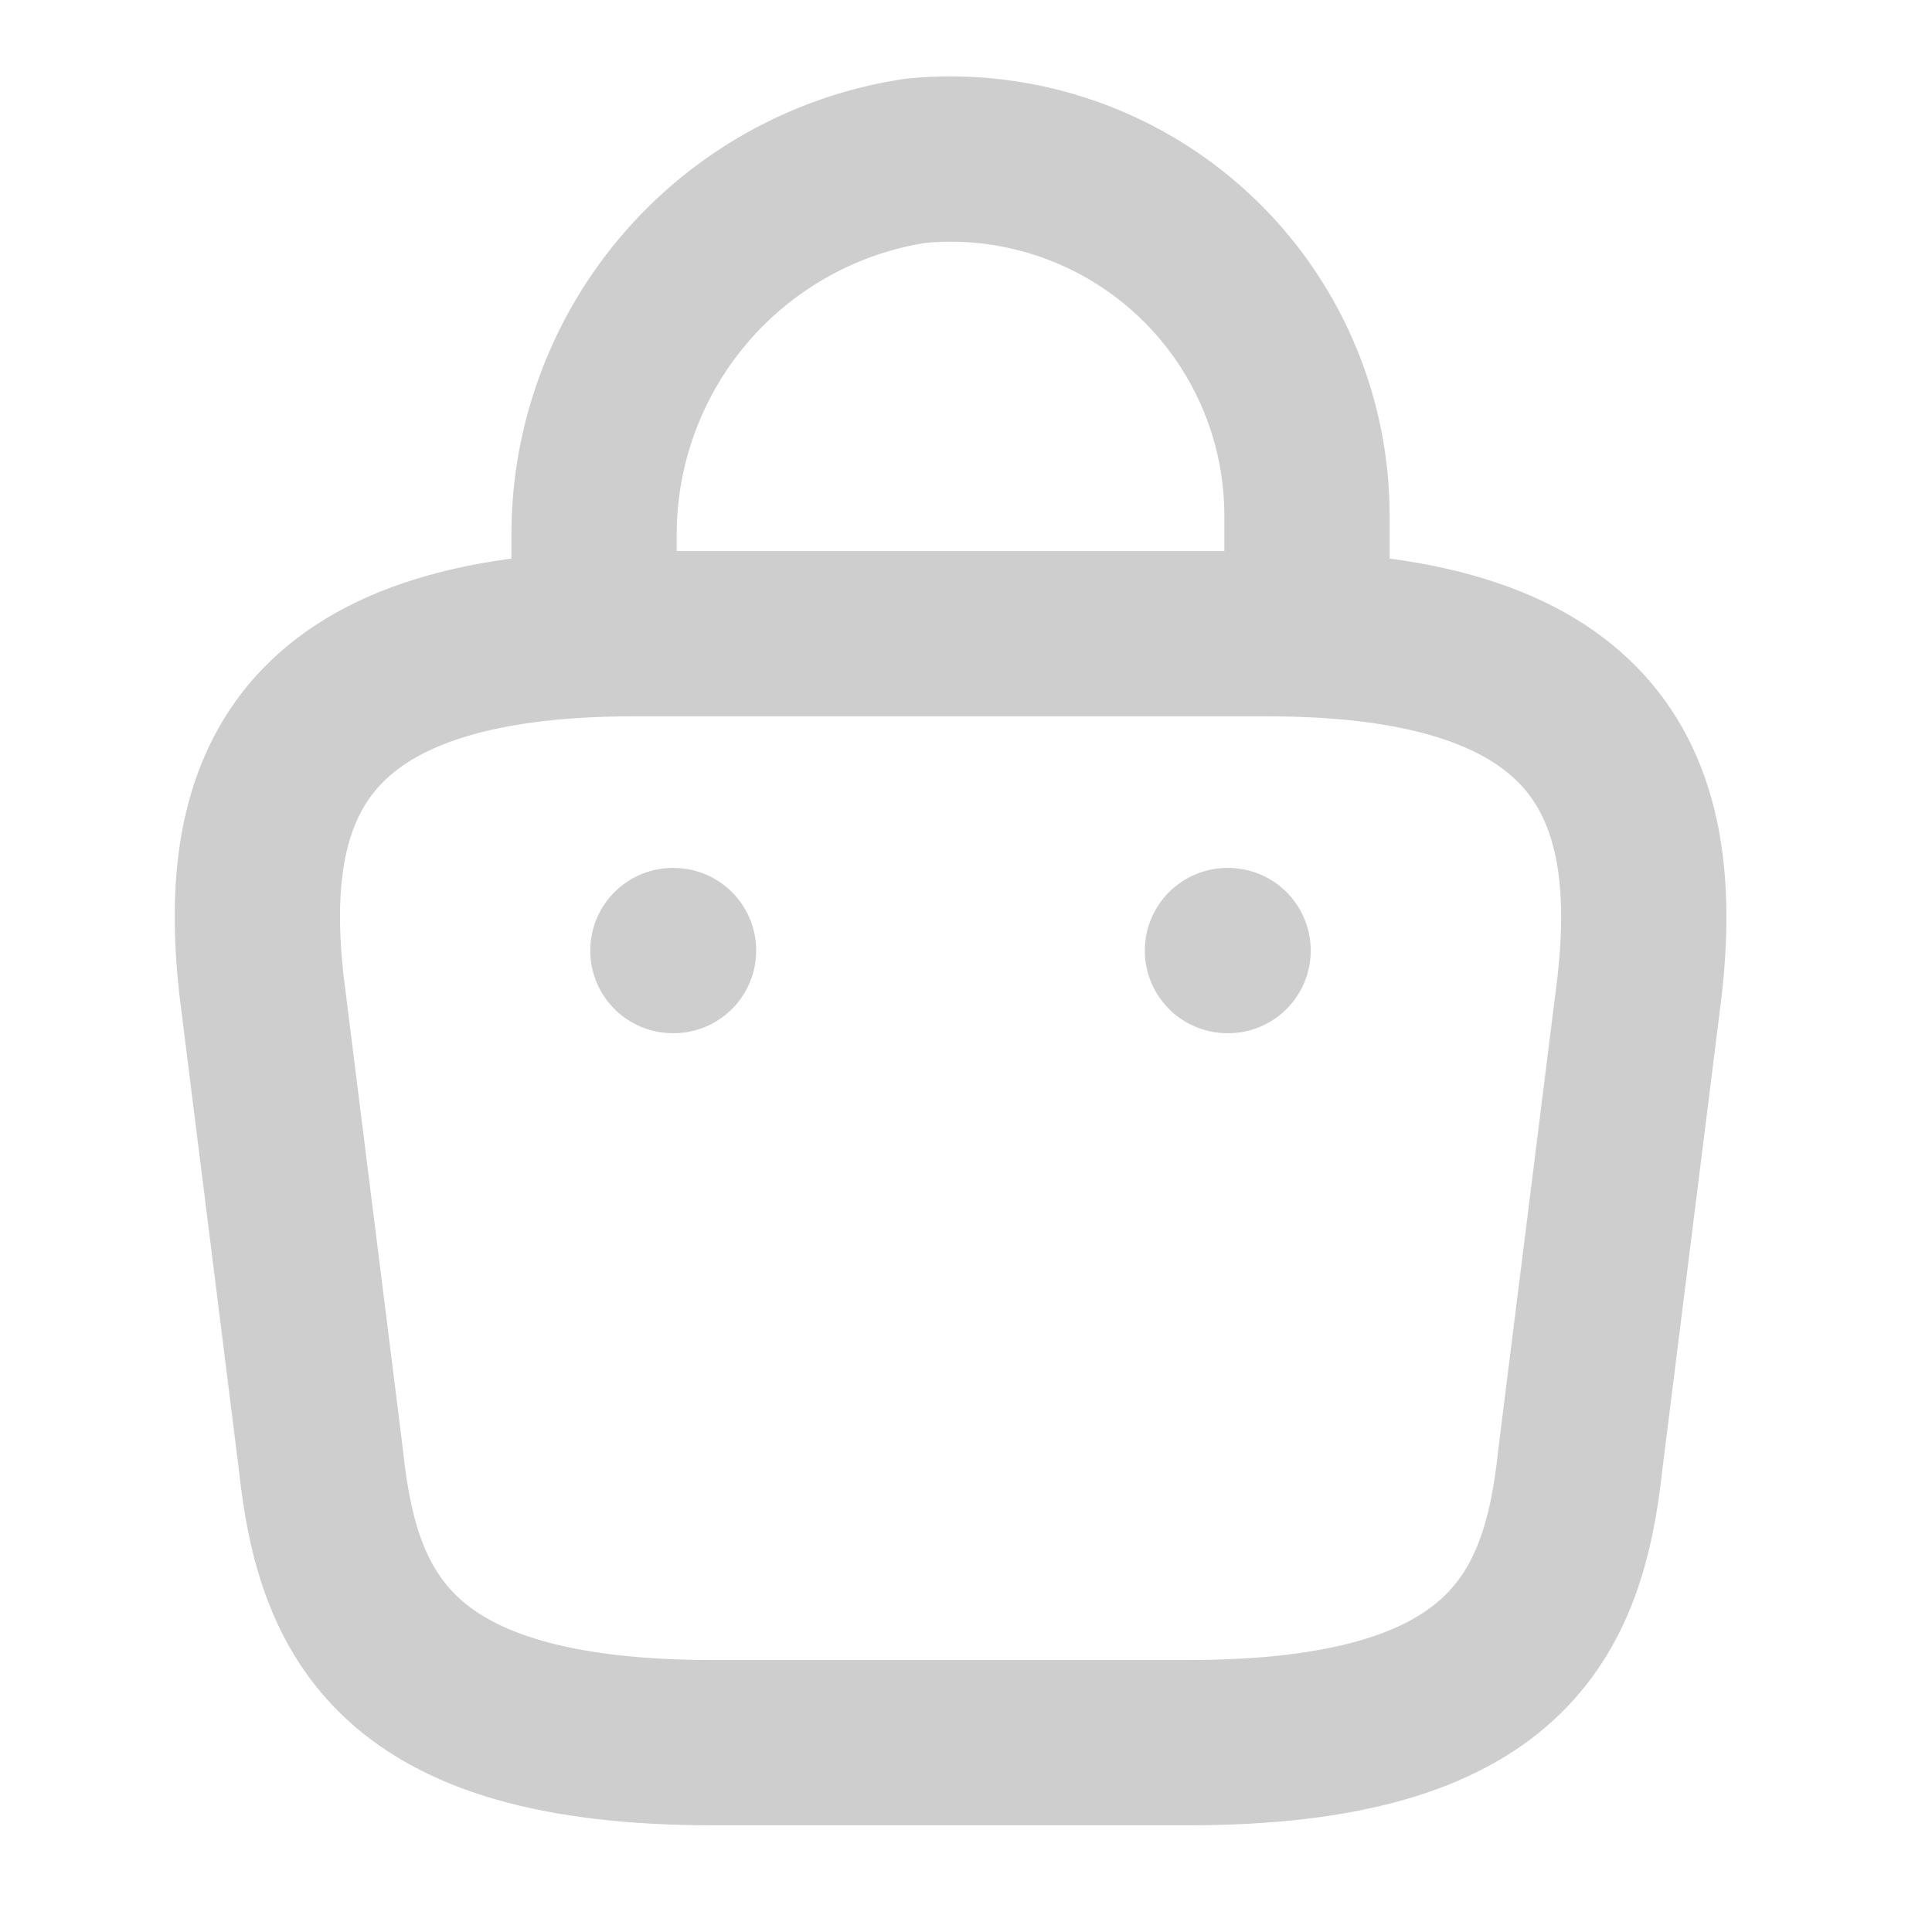 <svg id="Group_31" data-name="Group 31" xmlns="http://www.w3.org/2000/svg" width="29.223" height="29.223" viewBox="0 0 29.223 29.223">
  <g id="vuesax_linear_bag-2" data-name="vuesax/linear/bag-2">
    <g id="Group_30" data-name="Group 30">
      <g id="Group_29" data-name="Group 29">
        <g id="bag-2">
          <path id="Vector" d="M0,6.784V5.621A5.718,5.718,0,0,1,4.864.026a5.392,5.392,0,0,1,5.919,5.368V7.047" transform="translate(8.986 2.406)" fill="none" stroke="#cecece" stroke-linecap="round" stroke-linejoin="round" stroke-width="2.5"/>
          <path id="Vector-2" data-name="Vector" d="M6.89,16.774h7.189c4.817,0,5.679-1.929,5.931-4.277l.9-7.189C21.232,2.384,20.393,0,15.277,0H5.692C.576,0-.263,2.384.061,5.308l.9,7.189C1.211,14.845,2.074,16.774,6.89,16.774Z" transform="translate(3.893 9.585)" fill="none" stroke="#cecece" stroke-linecap="round" stroke-linejoin="round" stroke-width="2.5"/>
          <path id="Vector-3" data-name="Vector" d="M.495.5H.505" transform="translate(18.071 13.878)" fill="none" stroke="#cecece" stroke-linecap="round" stroke-linejoin="round" stroke-width="2.5"/>
          <path id="Vector-4" data-name="Vector" d="M.495.5H.505" transform="translate(9.683 13.878)" fill="none" stroke="#cecece" stroke-linecap="round" stroke-linejoin="round" stroke-width="2.5"/>
          <path id="Vector-5" data-name="Vector" d="M0,0H28.755V28.755H0Z" fill="none" opacity="0"/>
        </g>
      </g>
    </g>
  </g>
</svg>
